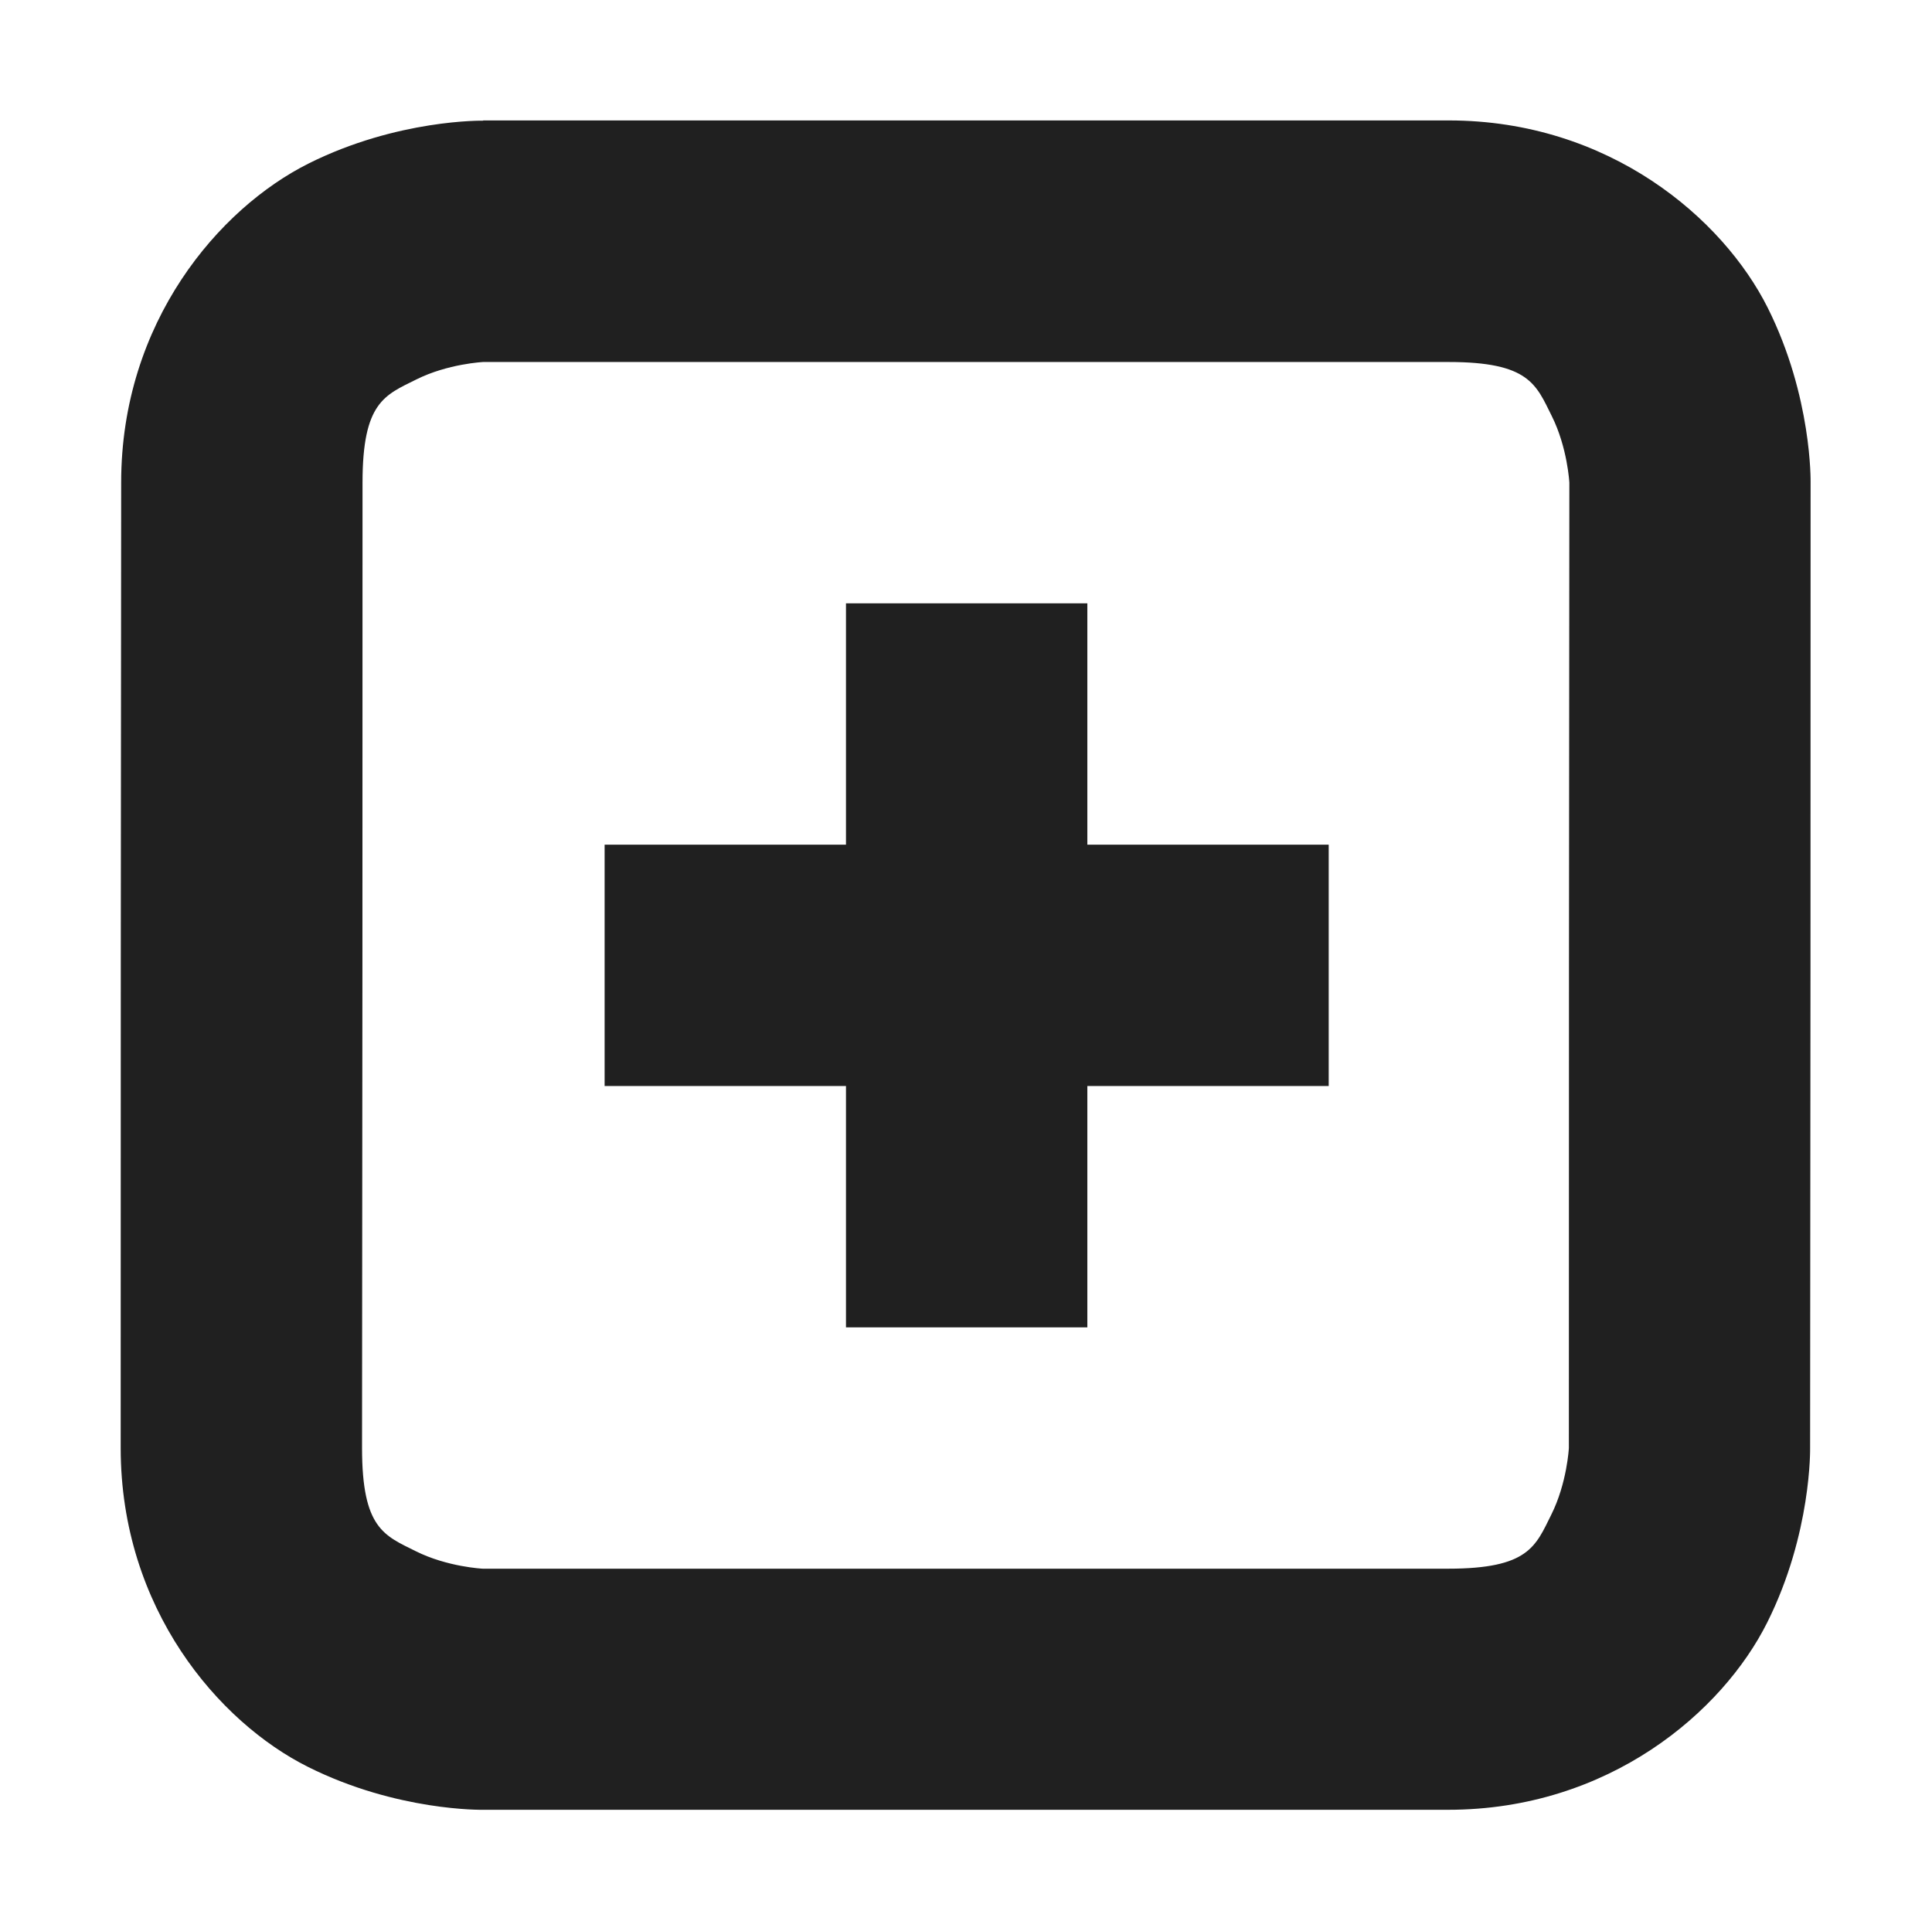 <?xml version="1.0" encoding="UTF-8"?>
<svg width="16.009" height="16" version="1.1" xmlns="http://www.w3.org/2000/svg"><path d="m4.004 1s-0.709-0.014-1.447 0.355c-0.739 0.37-1.553 1.312-1.553 2.644-0.003 2.665-0.004 5.33-0.004 8 1e-7 1.333 0.814 2.275 1.553 2.644 0.738 0.369 1.447 0.355 1.447 0.355h8c1.333 0 2.275-0.814 2.644-1.553 0.369-0.738 0.355-1.447 0.355-1.447 0.003-2.665 0.004-5.33 0.004-8 0 0 0.014-0.709-0.355-1.447-0.37-0.739-1.312-1.553-2.644-1.553h-8zm0 2h8c0.667 0 0.724 0.186 0.854 0.447 0.131 0.262 0.146 0.553 0.146 0.553-0.003 2.665-0.004 5.33-0.004 8 0 0-0.015 0.291-0.146 0.553-0.13 0.261-0.187 0.447-0.854 0.447h-8s-0.293-0.014-0.555-0.145c-0.261-0.13-0.445-0.188-0.445-0.855 0.003-2.665 0.004-5.33 0.004-8 0-0.667 0.184-0.725 0.445-0.855 0.262-0.131 0.555-0.145 0.555-0.145zm3.006 2v2h-2v2h2v2h2v-2h2v-2h-2v-2h-2z" color="#000000" fill="#202020" style="font-feature-settings:normal;font-variant-alternates:normal;font-variant-caps:normal;font-variant-ligatures:normal;font-variant-numeric:normal;font-variant-position:normal;isolation:auto;mix-blend-mode:normal;shape-padding:0;text-decoration-color:#000000;text-decoration-line:none;text-decoration-style:solid;text-indent:0;text-orientation:mixed;text-transform:none;white-space:normal"/></svg>
